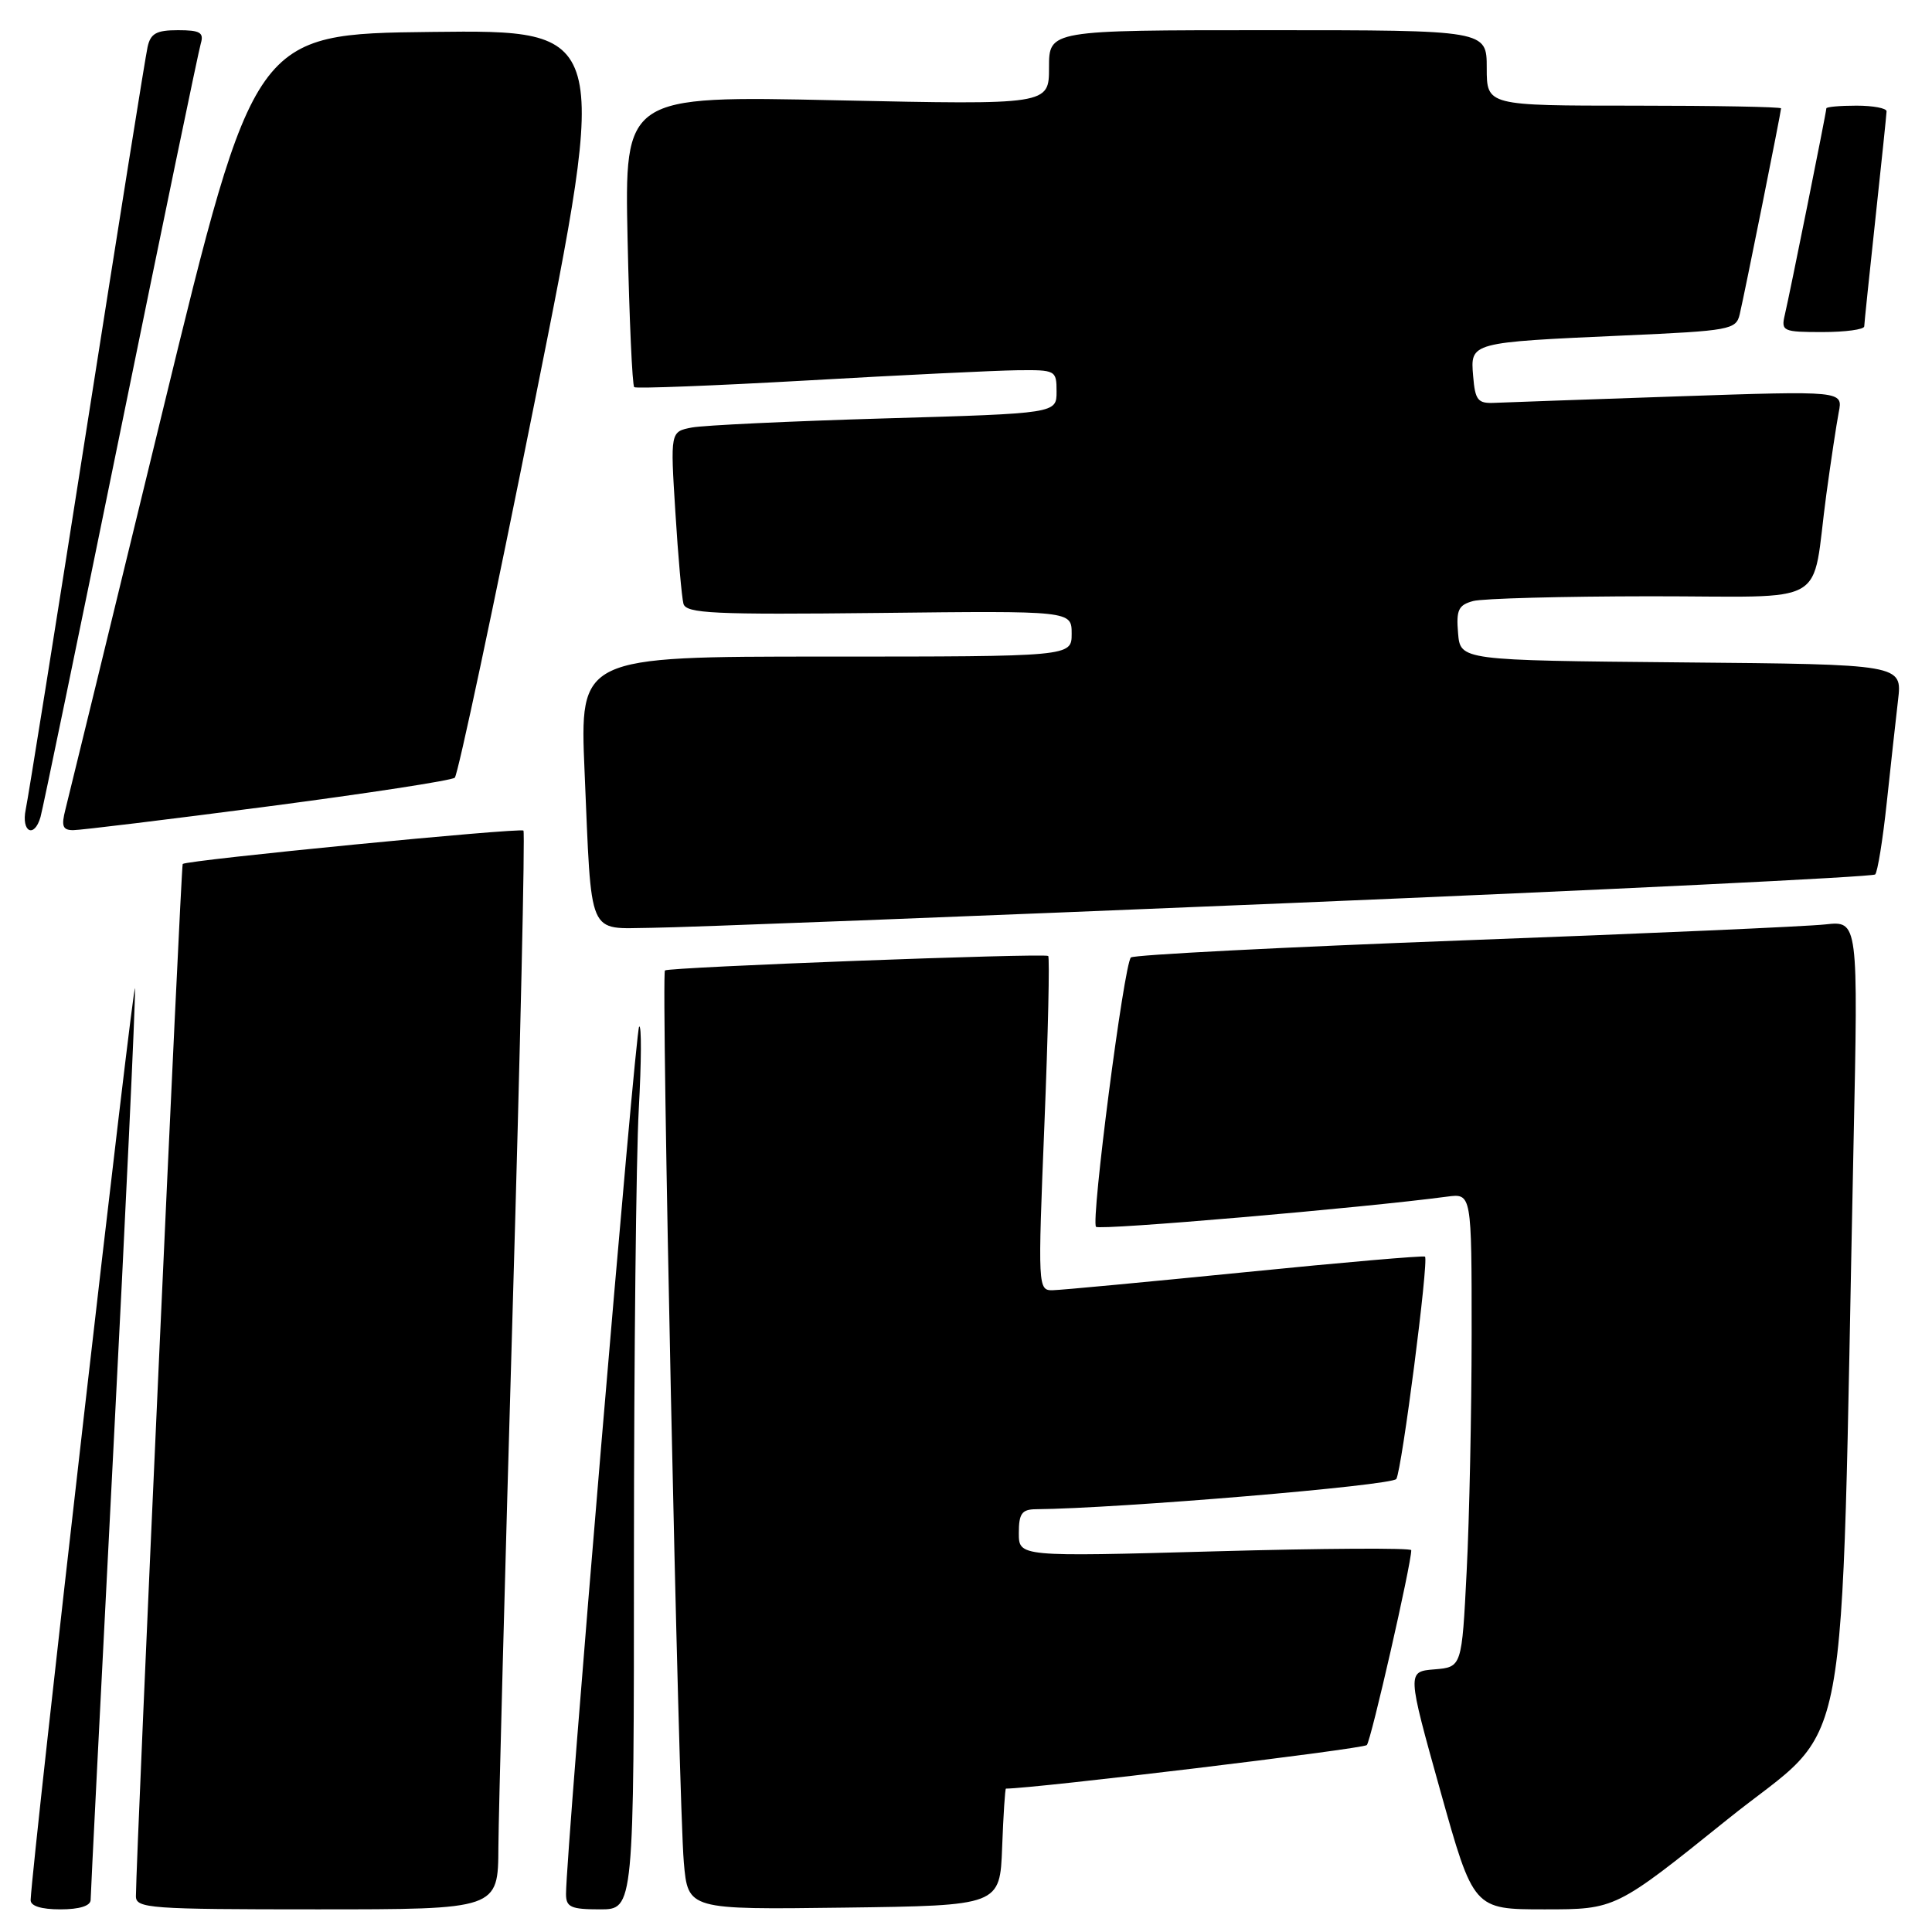 <?xml version="1.0" encoding="UTF-8" standalone="no"?>
<!DOCTYPE svg PUBLIC "-//W3C//DTD SVG 1.1//EN" "http://www.w3.org/Graphics/SVG/1.1/DTD/svg11.dtd" >
<svg xmlns="http://www.w3.org/2000/svg" xmlns:xlink="http://www.w3.org/1999/xlink" version="1.1" viewBox="0 0 256 256">
 <g >
 <path fill="currentColor"
d=" M 12.01 251.75 C 12.01 251.06 13.36 224.40 15.00 192.50 C 16.65 160.60 17.95 132.93 17.89 131.00 C 17.82 128.32 4.32 246.09 4.06 251.75 C 4.02 252.55 5.44 253.00 8.00 253.00 C 10.53 253.00 12.00 252.54 12.01 251.75 Z  M 66.04 244.75 C 66.07 240.21 66.92 208.15 67.93 173.50 C 68.94 138.85 69.58 110.30 69.36 110.06 C 68.97 109.64 24.79 113.96 24.21 114.48 C 23.98 114.69 18.05 245.40 18.01 251.25 C 18.00 252.87 19.80 253.00 42.00 253.00 C 66.00 253.00 66.00 253.00 66.04 244.75 Z  M 84.00 205.75 C 84.01 179.76 84.29 153.32 84.64 147.00 C 84.99 140.68 85.02 135.74 84.69 136.03 C 84.19 136.48 75.00 245.46 75.00 250.97 C 75.00 252.71 75.65 253.00 79.50 253.00 C 84.00 253.00 84.00 253.00 84.00 205.75 Z  M 132.79 244.75 C 132.95 240.49 133.18 237.00 133.29 237.00 C 137.09 236.99 180.64 231.74 181.11 231.23 C 181.67 230.63 187.00 207.26 187.00 205.41 C 187.00 205.09 175.30 205.16 161.00 205.56 C 135.00 206.28 135.00 206.28 135.00 203.14 C 135.00 200.56 135.40 200.00 137.25 199.98 C 148.25 199.88 184.48 196.84 185.02 195.97 C 185.75 194.79 189.34 166.99 188.82 166.51 C 188.64 166.35 177.93 167.27 165.00 168.57 C 152.07 169.86 140.60 170.94 139.50 170.96 C 137.53 171.00 137.51 170.64 138.39 148.97 C 138.88 136.86 139.10 126.82 138.89 126.67 C 138.33 126.27 88.58 128.15 88.11 128.59 C 87.58 129.08 89.91 238.74 90.61 246.77 C 91.16 253.04 91.16 253.04 111.83 252.77 C 132.50 252.50 132.50 252.50 132.79 244.75 Z  M 228.92 241.06 C 245.56 227.68 243.82 237.00 245.60 151.75 C 246.23 122.01 246.23 122.01 241.86 122.49 C 239.46 122.76 217.93 123.71 194.00 124.60 C 170.07 125.50 150.21 126.52 149.85 126.87 C 148.93 127.77 144.52 161.85 145.23 162.56 C 145.72 163.05 180.59 160.05 191.75 158.56 C 195.00 158.13 195.00 158.13 195.00 176.81 C 194.99 187.09 194.70 201.21 194.34 208.20 C 193.70 220.90 193.70 220.90 190.07 221.20 C 186.44 221.50 186.44 221.50 190.84 237.25 C 195.25 253.00 195.25 253.00 204.66 253.00 C 214.08 253.00 214.08 253.00 228.92 241.06 Z  M 170.69 119.67 C 213.14 117.90 248.14 116.19 248.47 115.87 C 248.79 115.54 249.48 111.28 250.00 106.39 C 250.52 101.50 251.20 95.37 251.50 92.77 C 252.06 88.03 252.06 88.03 222.78 87.77 C 193.50 87.50 193.50 87.50 193.20 83.88 C 192.94 80.82 193.25 80.17 195.20 79.64 C 196.46 79.30 207.03 79.02 218.67 79.01 C 242.92 79.00 239.94 80.72 242.00 65.50 C 242.60 61.10 243.34 56.21 243.64 54.64 C 244.21 51.78 244.21 51.78 222.35 52.52 C 210.33 52.93 199.38 53.32 198.00 53.38 C 195.82 53.48 195.46 53.03 195.20 49.84 C 194.82 45.35 194.73 45.37 215.26 44.45 C 229.26 43.83 230.04 43.68 230.52 41.65 C 231.18 38.85 236.00 14.83 236.00 14.36 C 236.00 14.16 227.22 14.00 216.50 14.00 C 197.00 14.00 197.00 14.00 197.00 9.00 C 197.00 4.00 197.00 4.00 168.00 4.00 C 139.00 4.00 139.00 4.00 139.00 8.95 C 139.00 13.89 139.00 13.89 110.88 13.29 C 82.75 12.68 82.75 12.68 83.16 31.79 C 83.39 42.31 83.78 51.08 84.04 51.30 C 84.29 51.51 94.62 51.11 107.00 50.41 C 119.38 49.70 131.86 49.10 134.75 49.06 C 139.89 49.00 140.00 49.06 140.00 51.89 C 140.00 54.78 140.00 54.78 117.25 55.44 C 104.74 55.81 93.22 56.35 91.66 56.65 C 88.82 57.20 88.82 57.20 89.49 67.85 C 89.85 73.71 90.34 79.17 90.56 80.00 C 90.92 81.29 94.50 81.46 116.49 81.22 C 142.00 80.93 142.00 80.93 142.00 83.97 C 142.00 87.00 142.00 87.00 109.40 87.00 C 76.81 87.00 76.81 87.00 77.46 102.25 C 78.42 124.60 77.75 123.01 86.33 122.94 C 90.27 122.91 128.23 121.44 170.69 119.67 Z  M 5.37 108.25 C 5.65 107.29 10.42 84.23 15.98 57.00 C 21.54 29.77 26.32 6.71 26.61 5.75 C 27.04 4.31 26.50 4.00 23.59 4.00 C 20.72 4.00 19.94 4.43 19.55 6.25 C 19.27 7.49 15.66 30.10 11.52 56.50 C 7.38 82.90 3.73 105.74 3.41 107.25 C 2.79 110.25 4.54 111.14 5.37 108.25 Z  M 35.47 106.86 C 48.69 105.13 59.84 103.42 60.26 103.05 C 60.67 102.69 65.45 80.24 70.86 53.18 C 80.72 3.96 80.72 3.96 57.21 4.23 C 33.70 4.50 33.70 4.50 21.54 54.50 C 14.85 82.00 9.06 105.74 8.67 107.25 C 8.10 109.47 8.30 110.00 9.70 110.00 C 10.66 110.00 22.26 108.59 35.47 106.86 Z  M 247.02 43.25 C 247.03 42.84 247.70 36.42 248.50 29.00 C 249.30 21.57 249.97 15.16 249.98 14.75 C 249.99 14.34 248.20 14.00 246.00 14.00 C 243.80 14.00 242.00 14.16 242.00 14.36 C 242.00 14.85 237.16 38.91 236.49 41.75 C 235.99 43.88 236.27 44.00 241.48 44.00 C 244.52 44.00 247.01 43.66 247.02 43.25 Z "/>
</g>
</svg>